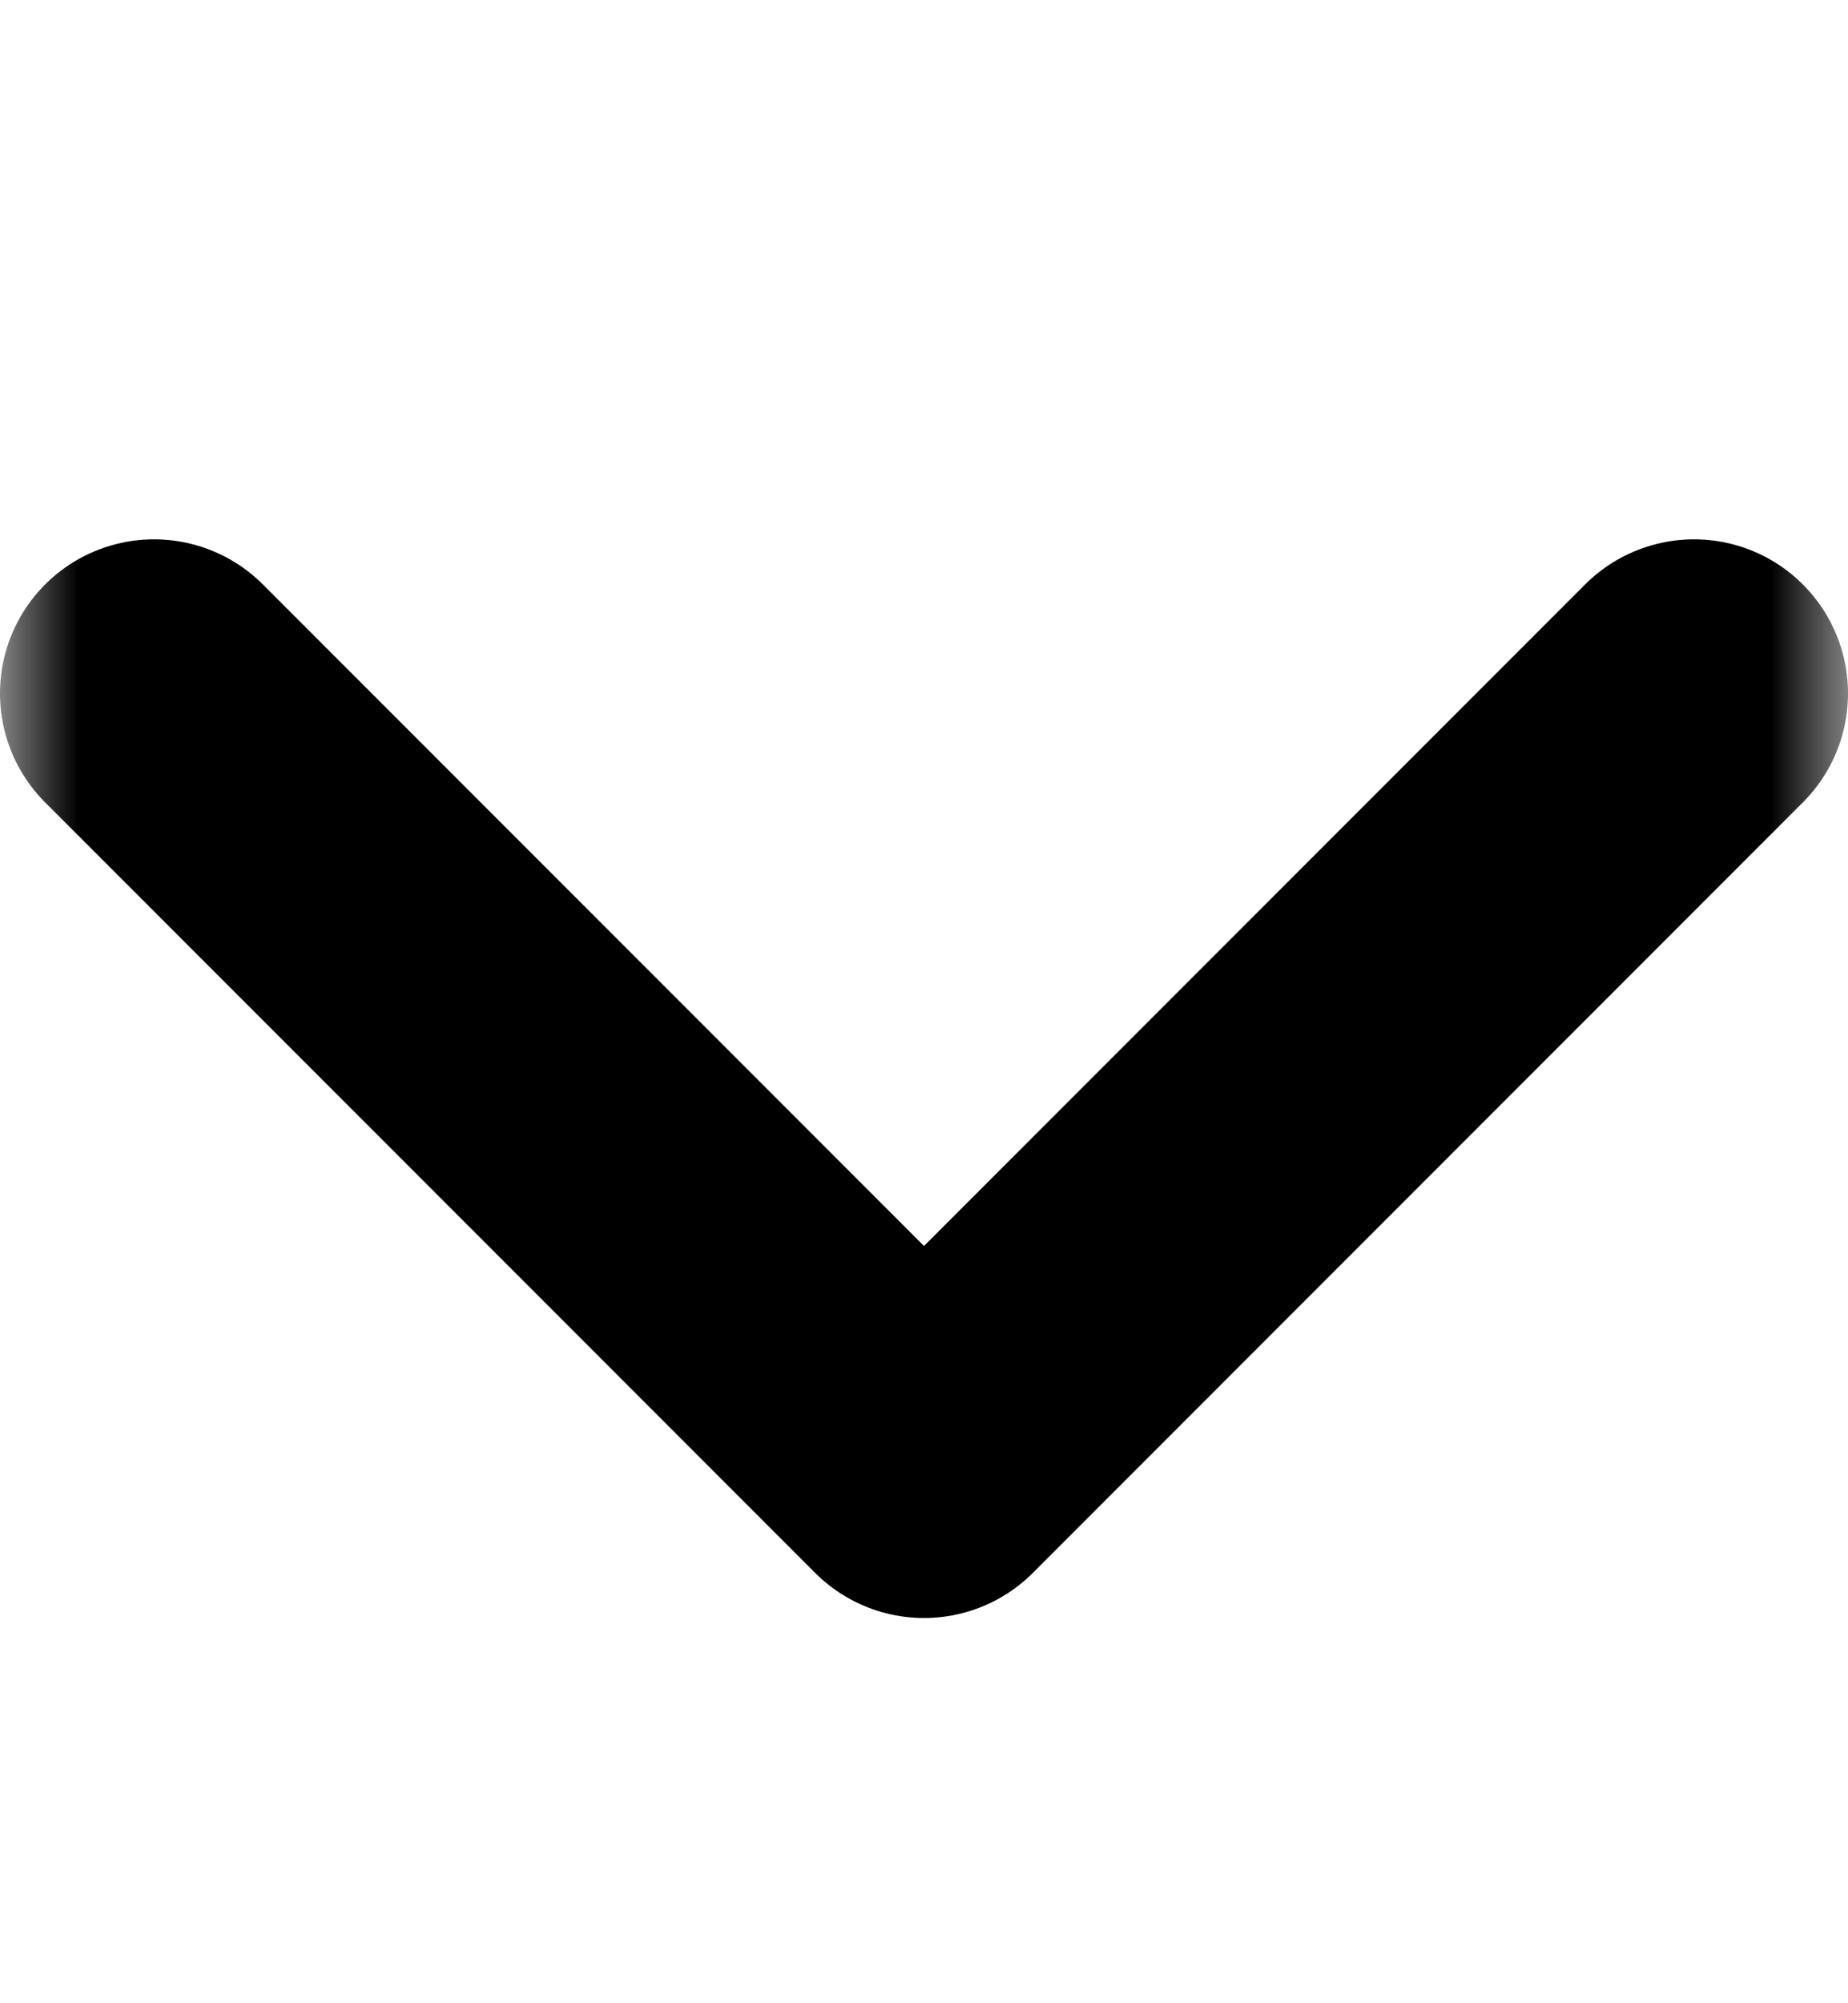
<svg width="12" height="13" fill="none" xmlns="http://www.w3.org/2000/svg"><mask id="a" style="mask-type:alpha" maskUnits="userSpaceOnUse" x="0" y="0" width="12" height="13"><path fill="#D9D9D9" style="fill:color(display-p3 .851 .851 .851);fill-opacity:1" d="M0 .5h12v12H0z"/></mask><g mask="url(#a)"><path d="m1 4.5 5 5 5-5" stroke="#3486E7" style="stroke:color(display-p3 .176 .176 .176);stroke-opacity:1" stroke-width="2" stroke-linecap="round" stroke-linejoin="round"/></g></svg>